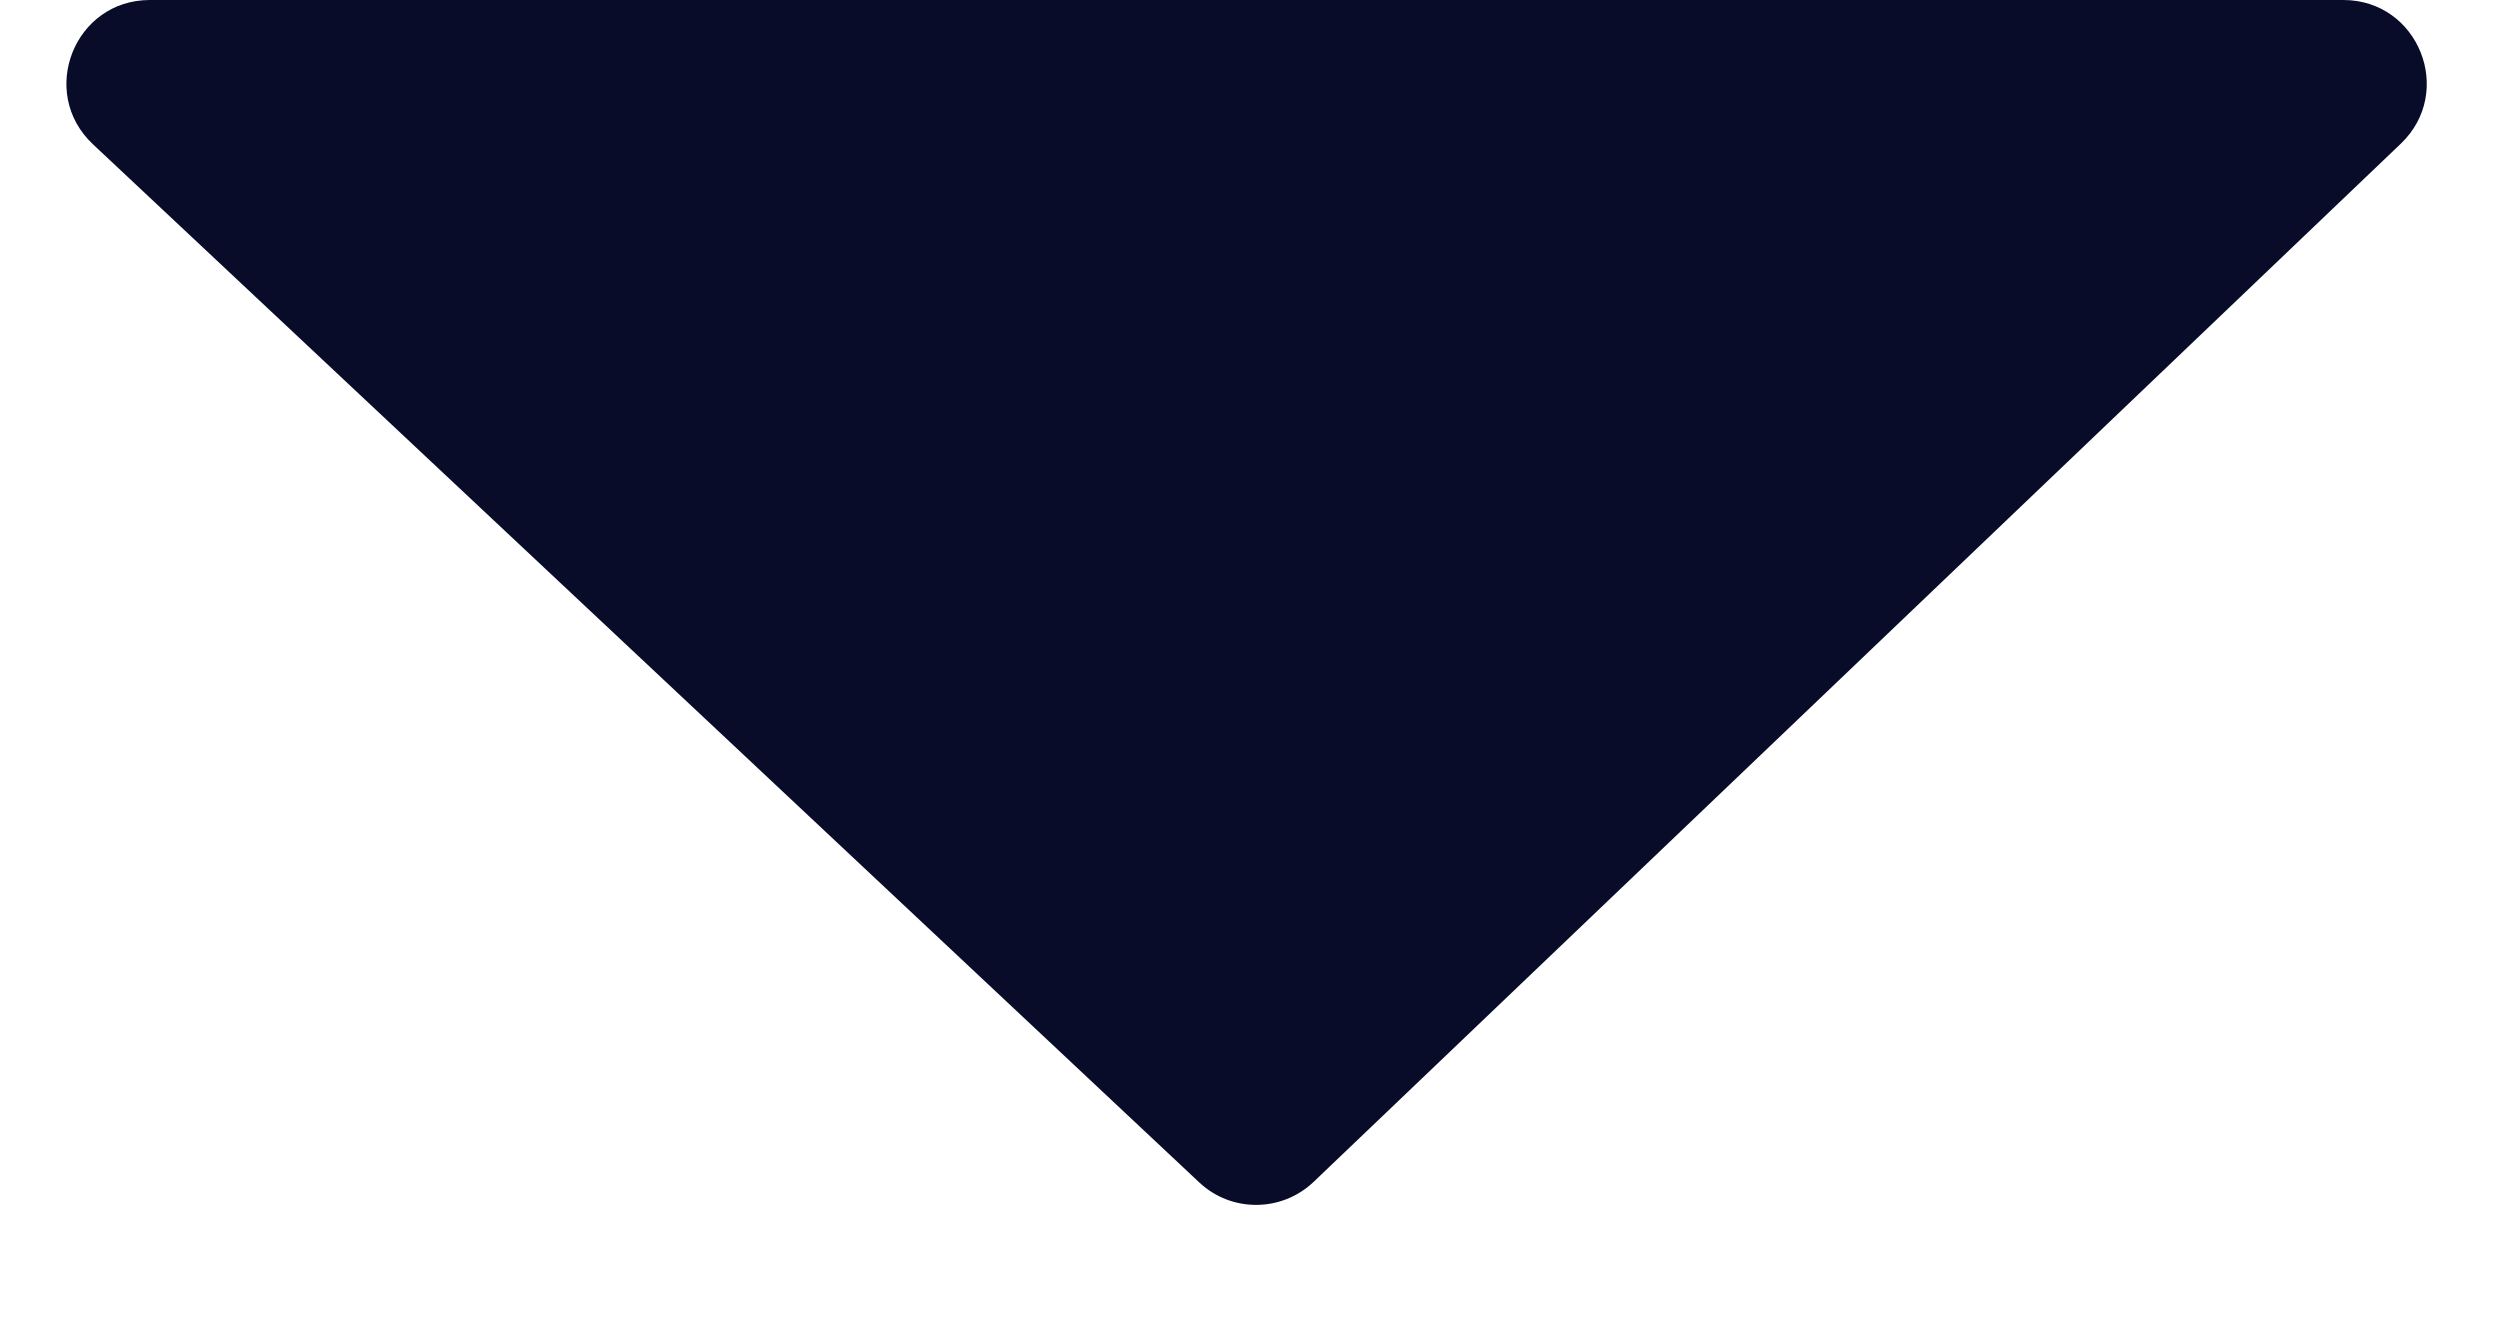 <svg width="15" height="8" viewBox="0 0 15 8" fill="none" xmlns="http://www.w3.org/2000/svg">
<path d="M14.06 0H0.899C0.446 0 0.227 0.554 0.557 0.865L7.195 7.094C7.388 7.276 7.69 7.274 7.882 7.091L14.405 0.862C14.731 0.55 14.511 0 14.06 0Z" fill="#090C29"/>
</svg>
